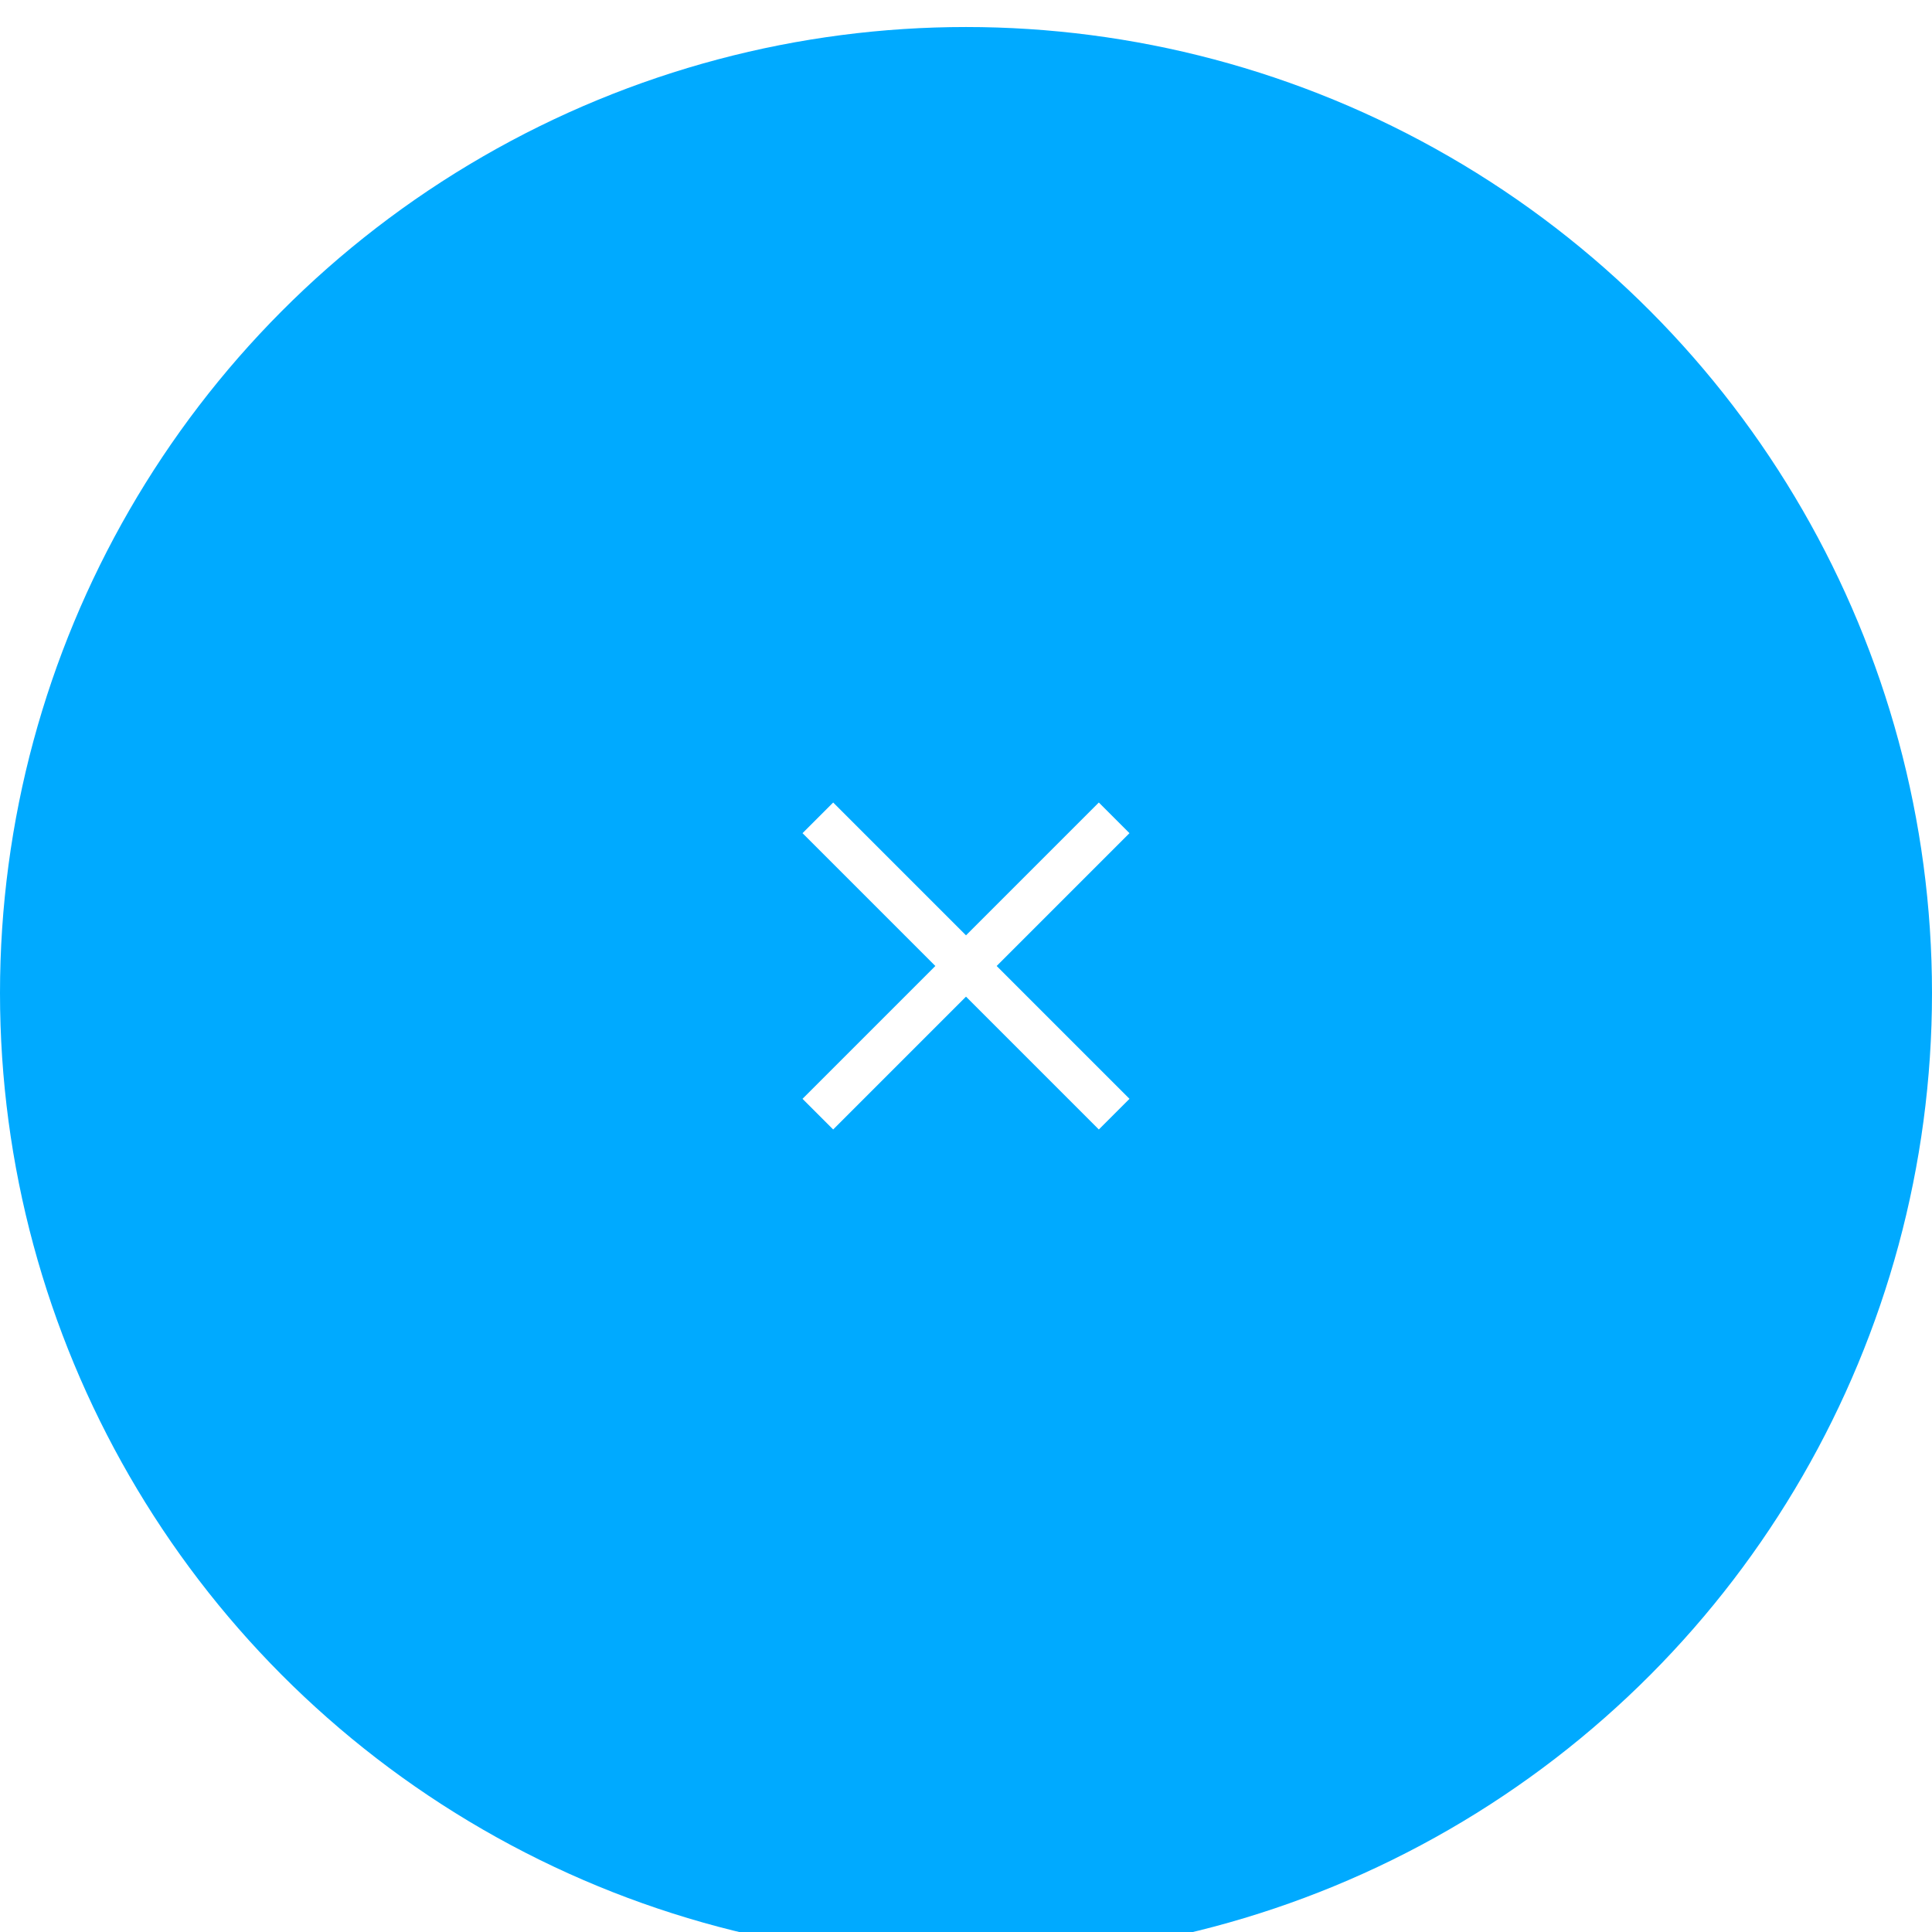<?xml version="1.0" encoding="UTF-8"?>
<svg width="143px" height="143px" viewBox="0 0 143 143" version="1.1" xmlns="http://www.w3.org/2000/svg" xmlns:xlink="http://www.w3.org/1999/xlink">
    <!-- Generator: Sketch 51.3 (57544) - http://www.bohemiancoding.com/sketch -->
    <title>Button_connecting</title>
    <desc>Created with Sketch.</desc>
    <defs>
        <filter x="-23.8%" y="-22.4%" width="147.6%" height="147.6%" filterUnits="objectBoundingBox" id="filter-1">
            <feOffset dx="0" dy="2" in="SourceAlpha" result="shadowOffsetOuter1"></feOffset>
            <feGaussianBlur stdDeviation="11" in="shadowOffsetOuter1" result="shadowBlurOuter1"></feGaussianBlur>
            <feColorMatrix values="0 0 0 0 0.024   0 0 0 0 0.122   0 0 0 0 0.251  0 0 0 0.1 0" type="matrix" in="shadowBlurOuter1" result="shadowMatrixOuter1"></feColorMatrix>
            <feMerge>
                <feMergeNode in="shadowMatrixOuter1"></feMergeNode>
                <feMergeNode in="SourceGraphic"></feMergeNode>
            </feMerge>
        </filter>
        <circle id="path-2" cx="71.5" cy="71.5" r="71.5"></circle>
        <circle id="path-4" cx="71.5" cy="71.5" r="60.5"></circle>
    </defs>
    <g id="Button_connecting" stroke="none" stroke-width="1" fill="none" fill-rule="evenodd">
        <g id="Group-3">
            <g id="Group-3-Copy" filter="url(#filter-1)">
                <g id="Group-2">
                    <mask id="mask-3" fill="white">
                        <use xlink:href="#path-2"></use>
                    </mask>
                    <use id="Oval-3-Copy-2" fill="#00AAFF" opacity="0" transform="translate(71.5, 71.5) scale(-1, -1) translate(-71.5, -71.5) " xlink:href="#path-2"></use>
                    <mask id="mask-5" fill="white">
                        <use xlink:href="#path-4"></use>
                    </mask>
                    <use id="Oval-3" fill="#00AAFF" xlink:href="#path-4"></use>
                </g>
            </g>
            <g id="Group" transform="translate(58.3, 58.3)">
                <rect id="Rectangle-23" x="0" y="0" width="26.4" height="26.4"></rect>
                <polygon id="Combined-Shape" fill="#FFFFFF" points="15.469 13.2 25.3 23.031 23.031 25.3 13.2 15.469 3.369 25.3 1.1 23.031 10.931 13.2 1.1 3.369 3.369 1.1 13.2 10.931 23.031 1.1 25.3 3.369"></polygon>
            </g>
        </g>
    </g>
</svg>